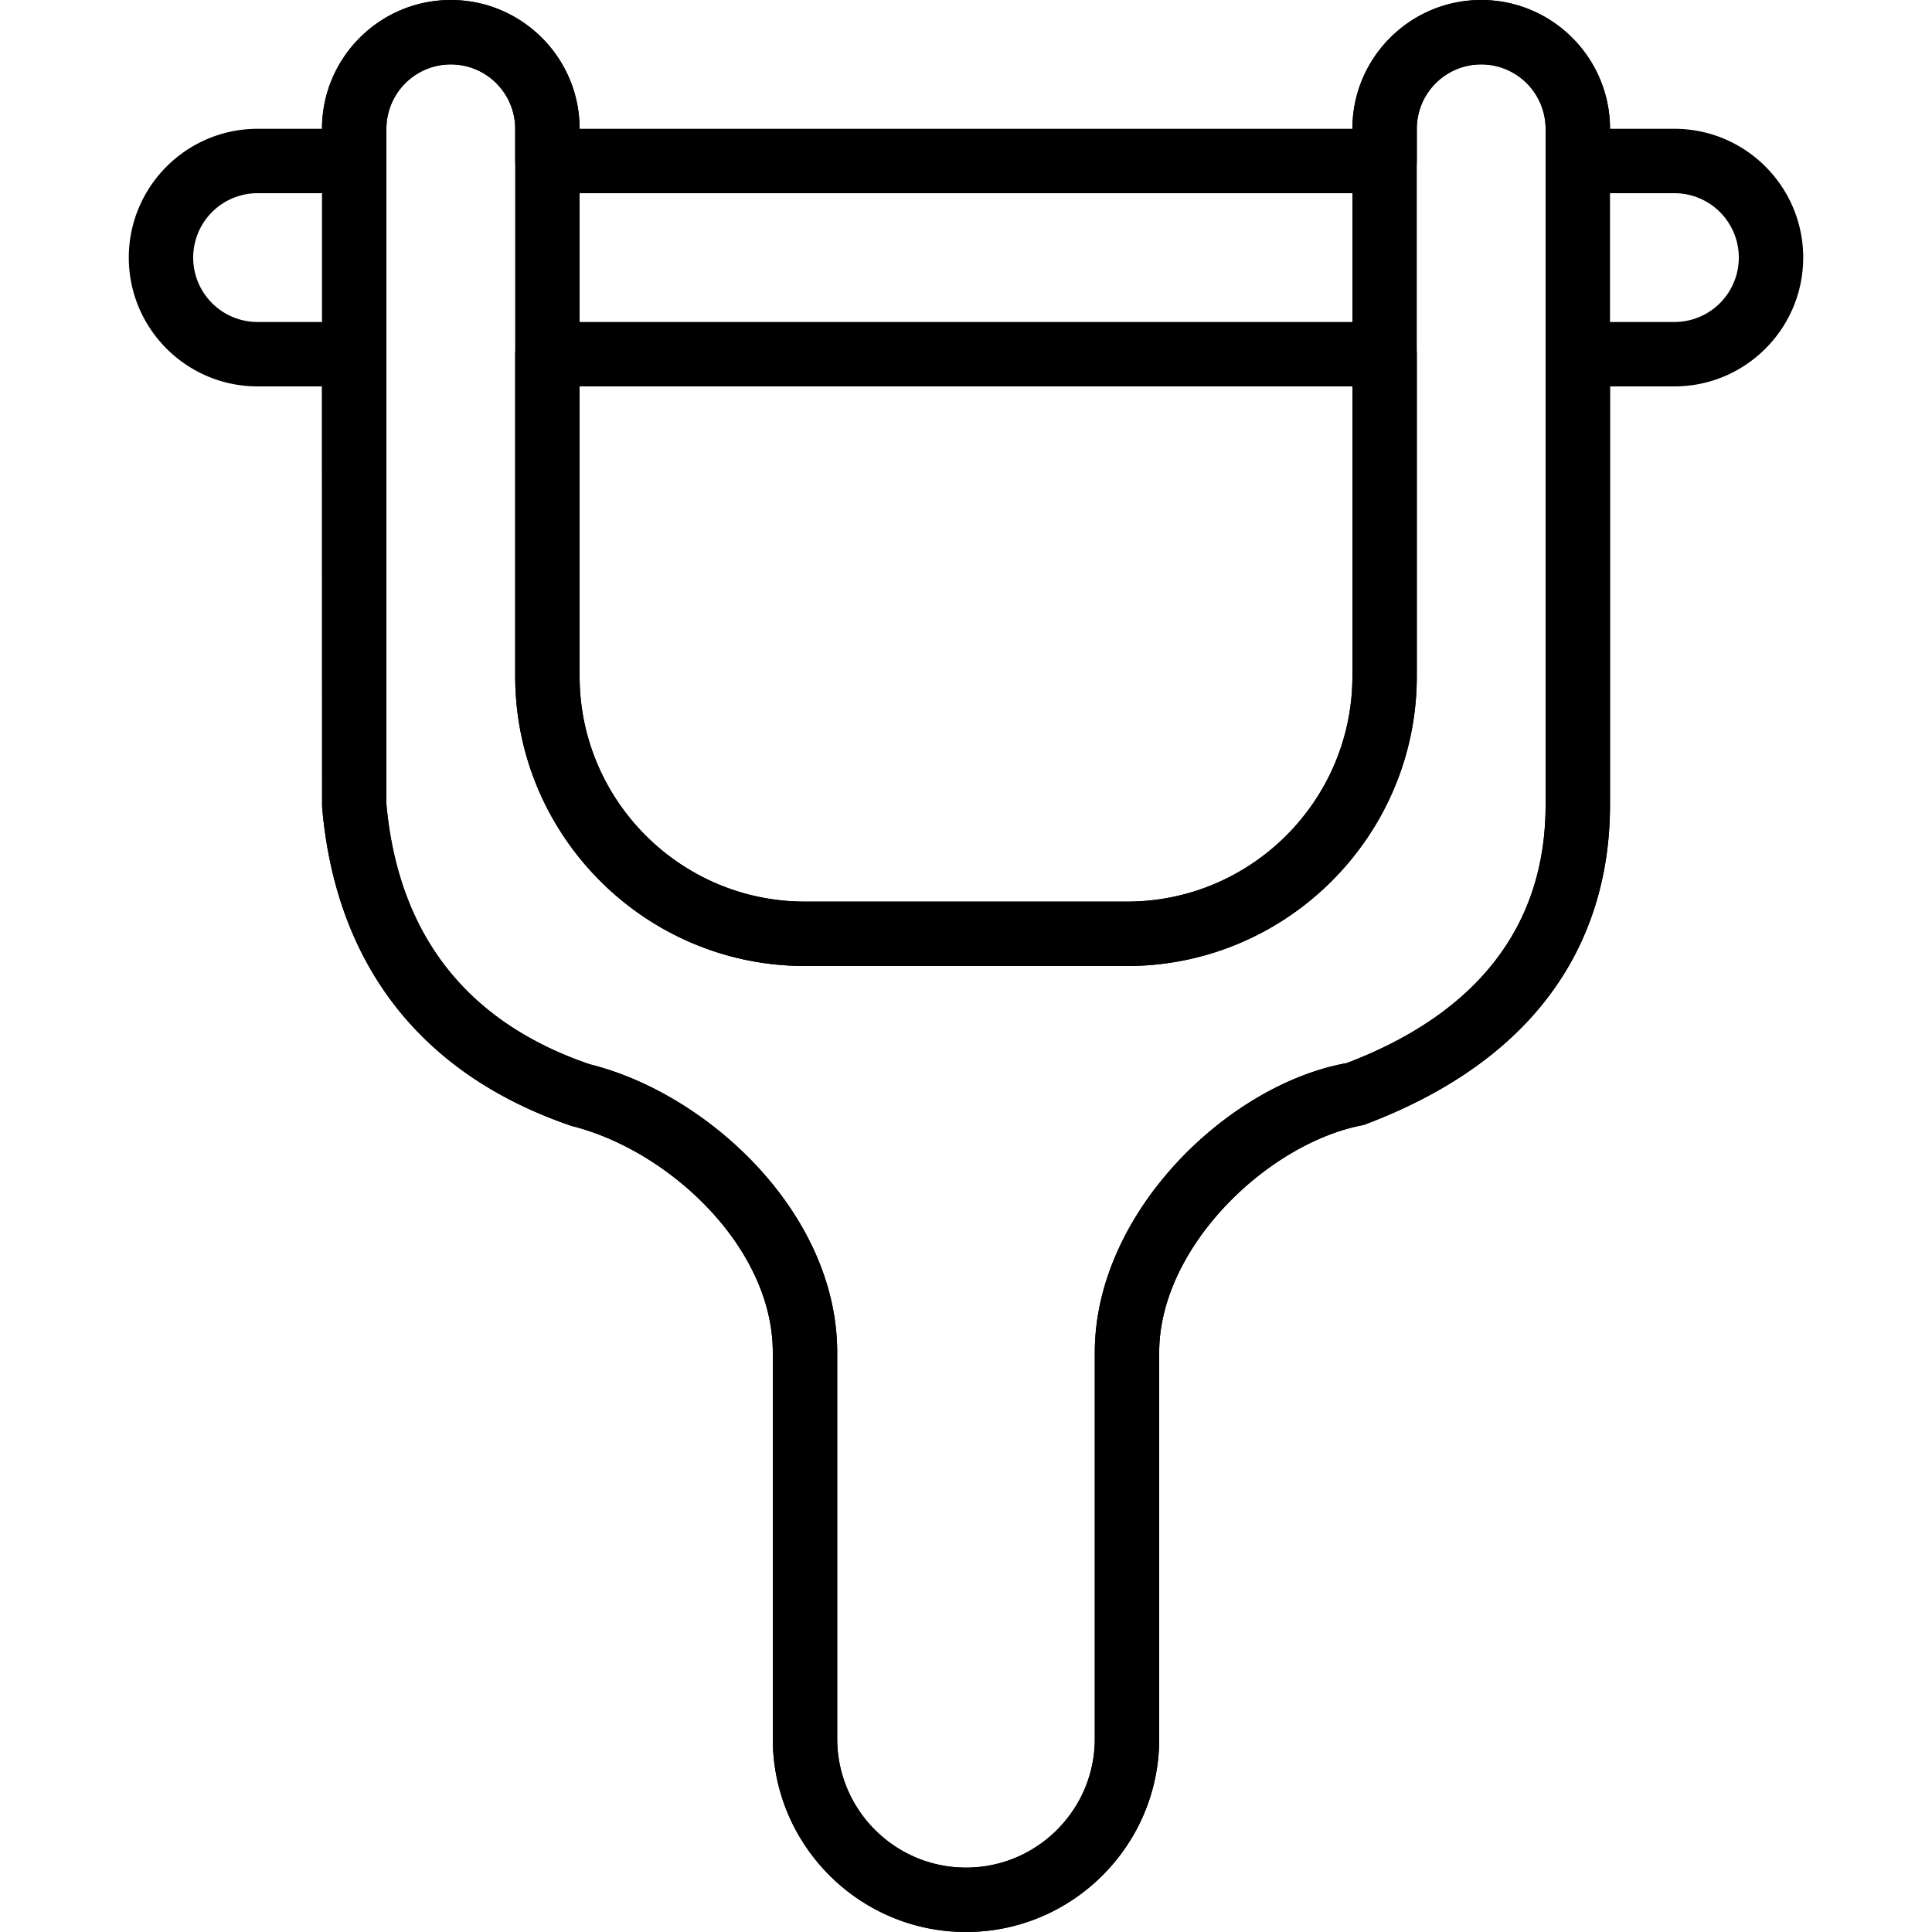 <svg xmlns="http://www.w3.org/2000/svg" viewBox="0 0 30 30"><path d="M15 30c-1.654 0-3-1.346-3-3v-6c0-1.636-1.614-3.138-3.12-3.515-2.336-.794-3.663-2.5-3.877-4.94L5 6H4c-1.103 0-2-.897-2-2s.897-2 2-2h1c0-1.103.897-2 2-2s2 .897 2 2h12c0-1.103.897-2 2-2s2 .897 2 2h1c1.103 0 2 .897 2 2s-.897 2-2 2h-1v6.5c0 1.612-.663 3.783-3.824 4.968C19.69 17.744 18 19.365 18 21v6c0 1.654-1.346 3-3 3zM4 3a1 1 0 1 0 0 2h1.5a.5.5 0 0 1 .5.5v7c.178 2.003 1.24 3.373 3.16 4.026C10.986 16.98 13 18.83 13 21v6c0 1.103.897 2 2 2s2-.897 2-2v-6c0-2.168 2.065-4.16 3.91-4.492C22.932 15.74 24 14.385 24 12.5v-7a.5.5 0 0 1 .5-.5H26a1 1 0 1 0 0-2h-1.5a.5.5 0 0 1-.5-.5V2a1 1 0 1 0-2 0v.5a.5.5 0 0 1-.5.5h-13a.5.5 0 0 1-.5-.5V2a1 1 0 1 0-2 0v.5a.5.5 0 0 1-.5.5H4zm13.5 12h-5C10.02 15 8 12.98 8 10.5v-5a.5.5 0 0 1 .5-.5h13a.5.5 0 0 1 .5.5v5c0 2.48-2.02 4.5-4.5 4.5zM9 6v4.5c0 1.93 1.57 3.5 3.5 3.5h5c1.93 0 3.5-1.57 3.5-3.5V6H9z"/><path d="M15 30c-1.654 0-3-1.346-3-3v-6c0-1.636-1.614-3.138-3.12-3.515-2.336-.794-3.663-2.5-3.877-4.94L5 12.5V2c0-1.103.897-2 2-2s2 .897 2 2v8.5c0 1.93 1.57 3.5 3.5 3.5h5c1.93 0 3.5-1.57 3.5-3.5V2c0-1.103.897-2 2-2s2 .897 2 2v10.5c0 1.612-.663 3.783-3.824 4.968C19.69 17.744 18 19.365 18 21v6c0 1.654-1.346 3-3 3zM6 12.478c.185 2.035 1.248 3.397 3.16 4.05C10.986 16.98 13 18.83 13 21v6c0 1.103.897 2 2 2s2-.897 2-2v-6c0-2.168 2.065-4.16 3.91-4.492C22.932 15.74 24 14.385 24 12.5V2a1 1 0 1 0-2 0v8.5c0 2.48-2.02 4.5-4.5 4.5h-5C10.02 15 8 12.98 8 10.5V2a1 1 0 1 0-2 0v10.478z"/></svg>